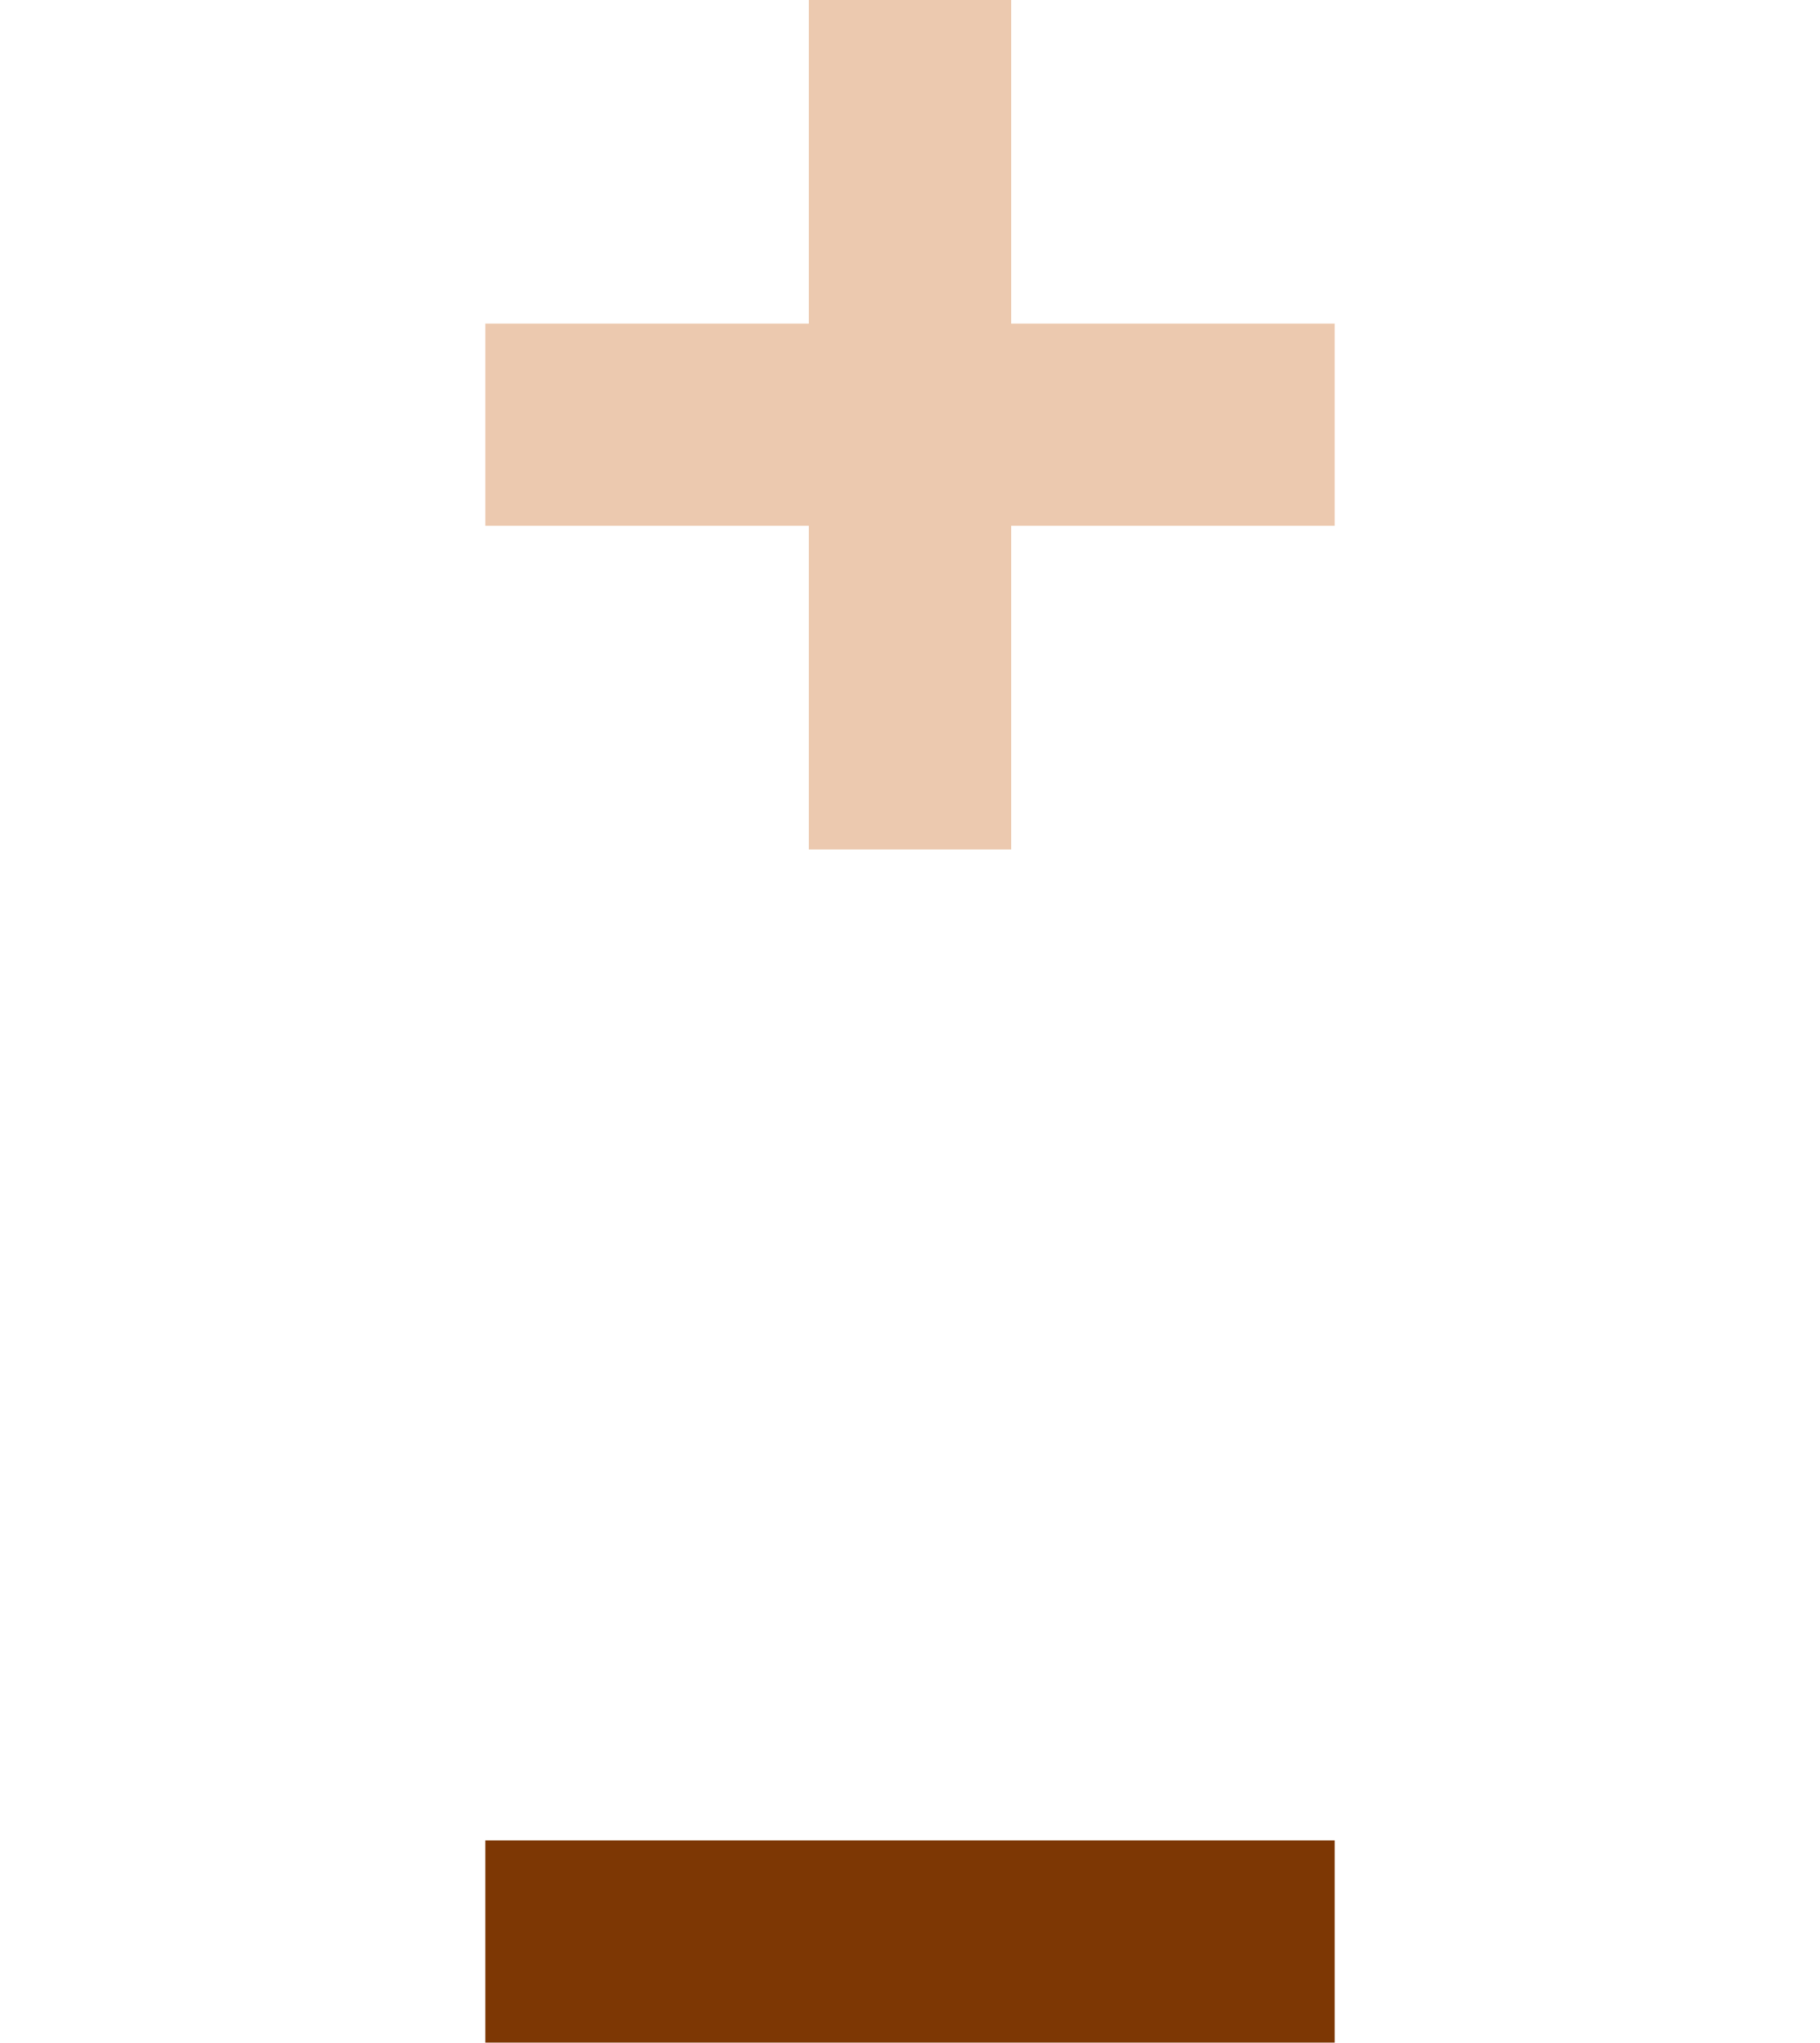 <svg xmlns="http://www.w3.org/2000/svg" width="90" height="101" viewBox="0 0 90 101">
  <defs>
    <style>
      .cls-1 {
        fill: #ecc9af;
      }

      .cls-1, .cls-2 {
        fill-rule: evenodd;
      }

      .cls-2 {
        fill: #7d3704;
      }
    </style>
  </defs>
  <path id="Фигура_1_копия" data-name="Фигура 1 копия" class="cls-1" d="M40,0H50V42H40V0Z"/>
  <path id="Фигура_1_копия_3" data-name="Фигура 1 копия 3" class="cls-1" d="M66,16V26H24V16H66Z"/>
  <path id="Фигура_1_копия_4" data-name="Фигура 1 копия 4" class="cls-2" d="M66,91v10H24V91H66Z"/>
</svg>
